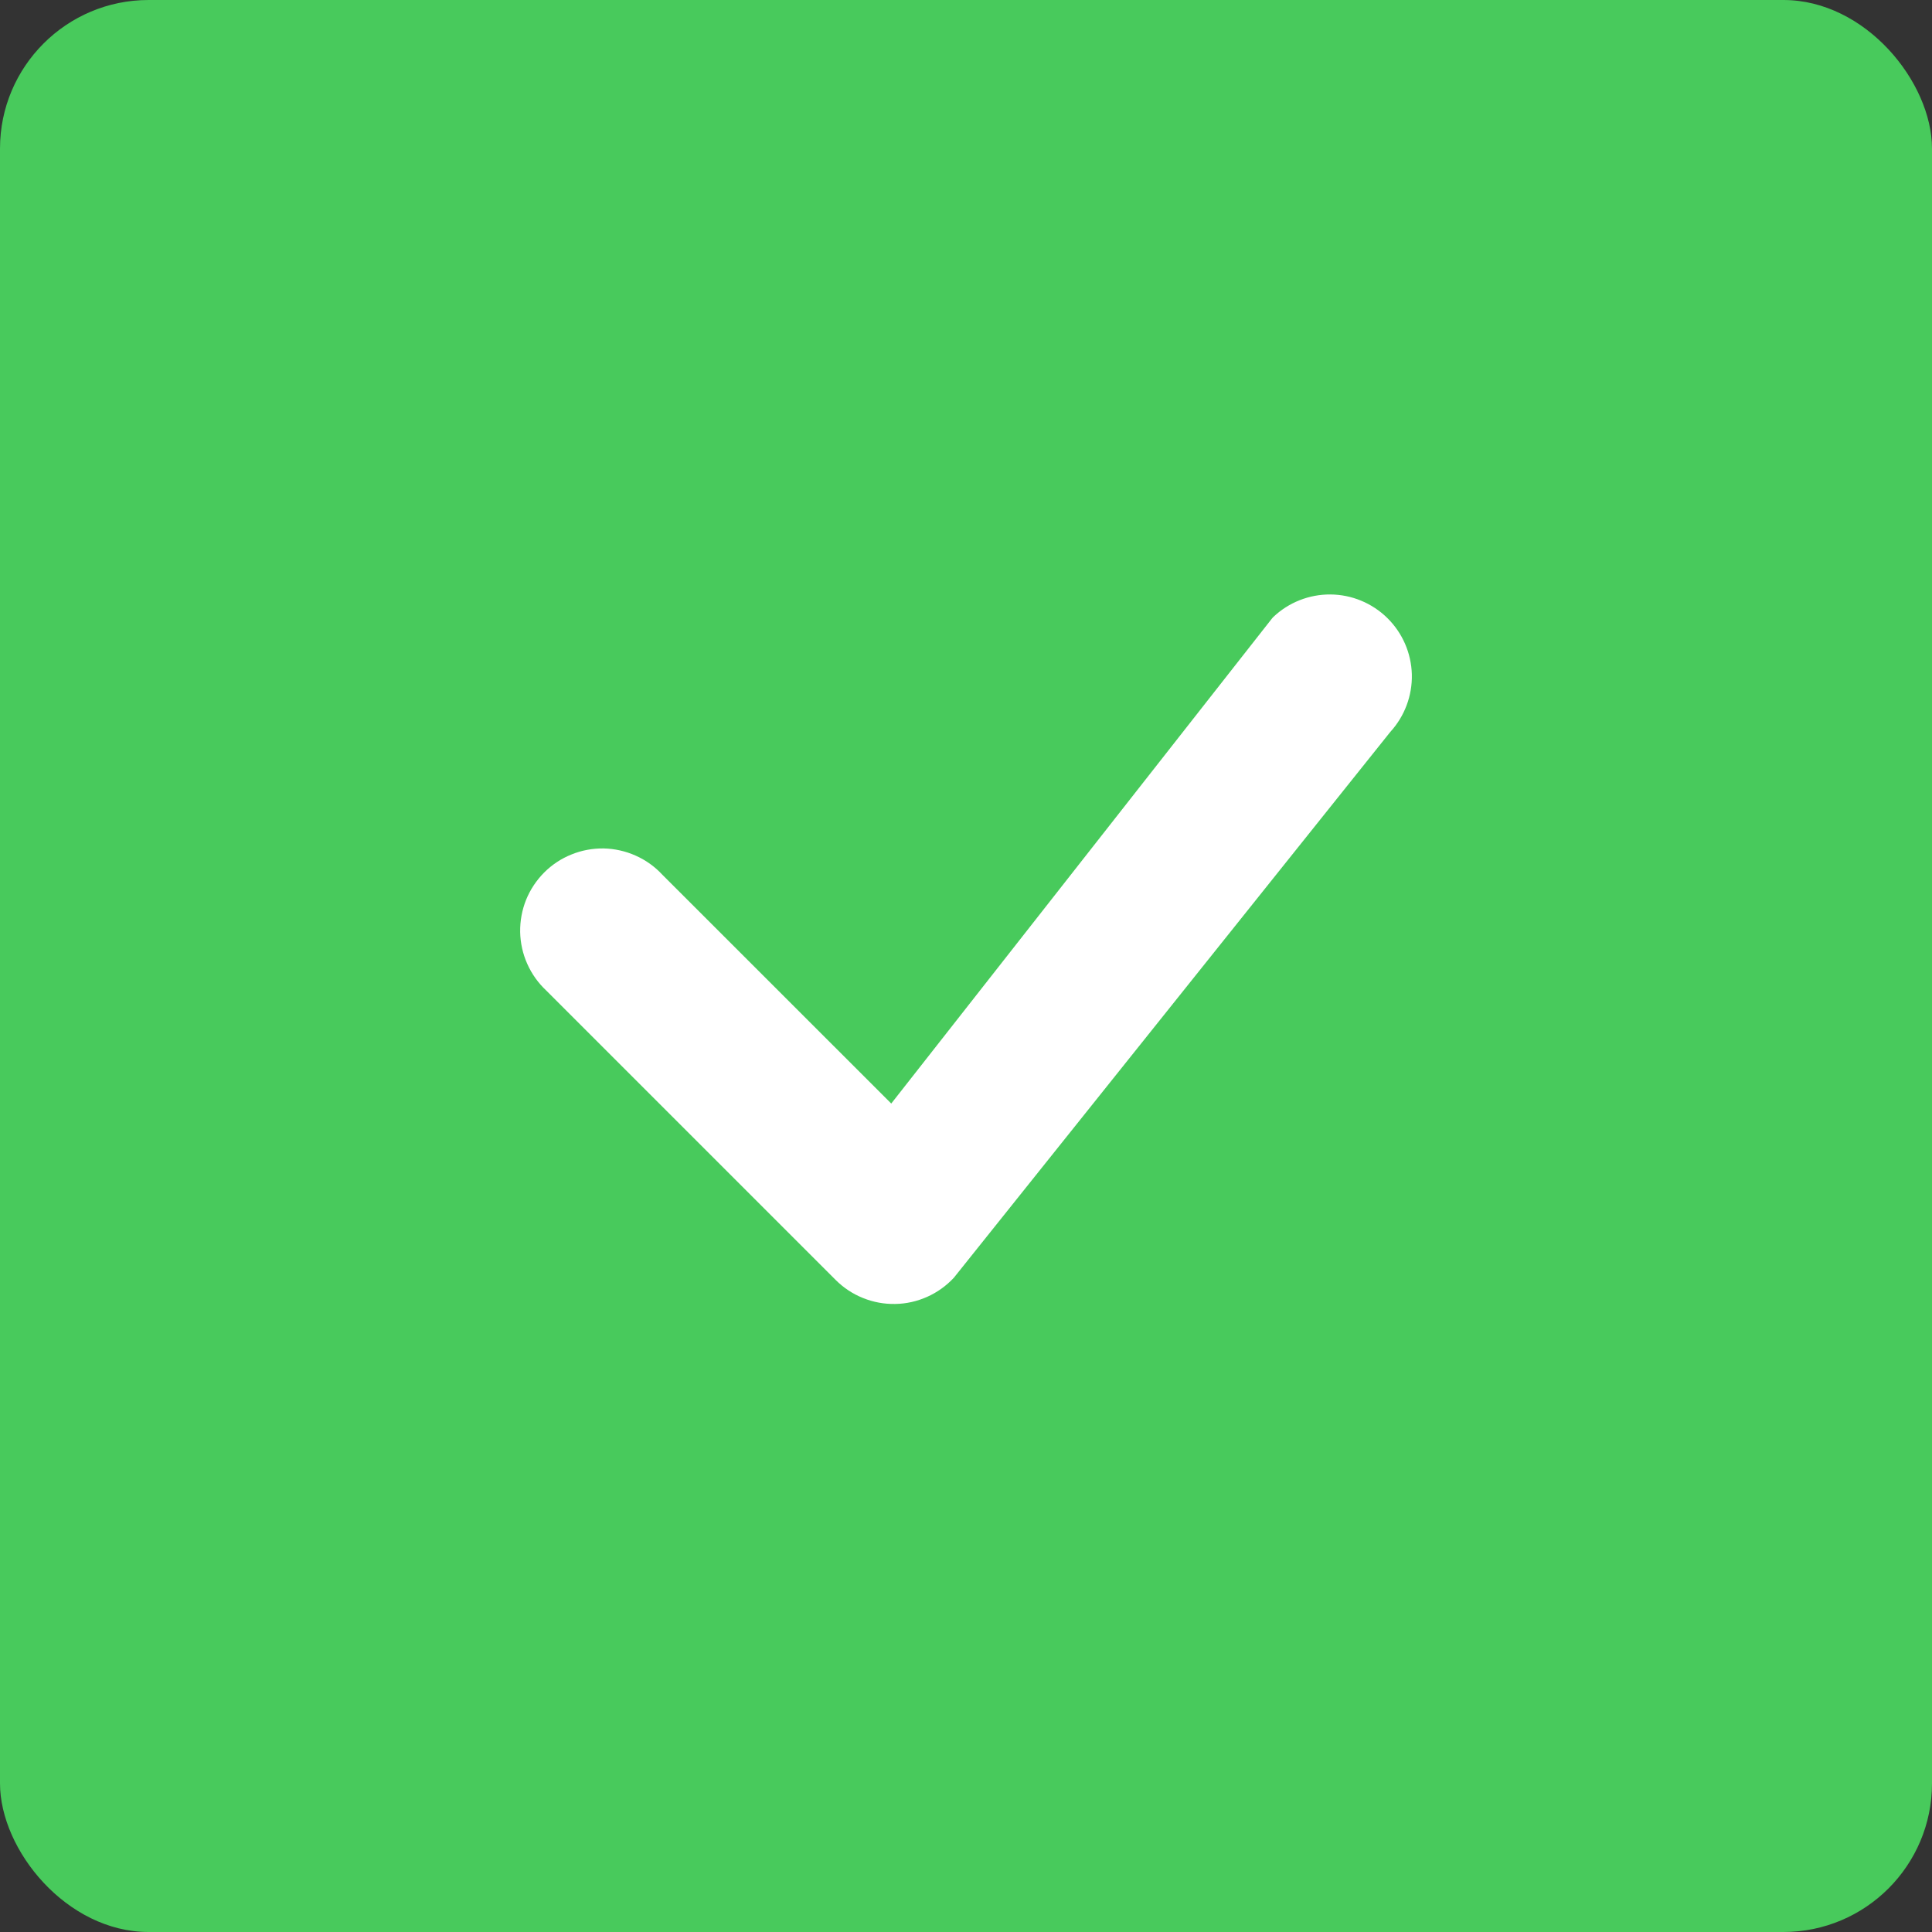 <svg width="26" height="26" viewBox="0 0 26 26" fill="none" xmlns="http://www.w3.org/2000/svg">
<rect x="0" y="0" width="26" height="26" fill="#333333" stroke="none"/>
<rect width="26" height="26" rx="2" fill="#48CA5C"/>
<path d="M17.135 8.304C17.342 8.107 17.618 7.998 17.904 8C18.191 8.002 18.465 8.116 18.669 8.316C18.874 8.517 18.992 8.789 19 9.075C19.007 9.361 18.903 9.639 18.71 9.85L12.836 17.196C12.735 17.304 12.613 17.392 12.478 17.452C12.342 17.513 12.196 17.546 12.048 17.548C11.899 17.551 11.752 17.524 11.614 17.468C11.476 17.413 11.351 17.33 11.246 17.225L7.351 13.33C7.243 13.229 7.156 13.107 7.096 12.972C7.035 12.836 7.003 12.69 7 12.542C6.998 12.393 7.025 12.246 7.08 12.109C7.136 11.971 7.219 11.847 7.323 11.742C7.428 11.637 7.553 11.554 7.691 11.499C7.828 11.443 7.975 11.416 8.124 11.418C8.272 11.421 8.418 11.454 8.553 11.514C8.689 11.574 8.811 11.661 8.912 11.77L11.994 14.851L17.107 8.337C17.116 8.325 17.124 8.315 17.135 8.304Z" fill="white"/>
</svg>
